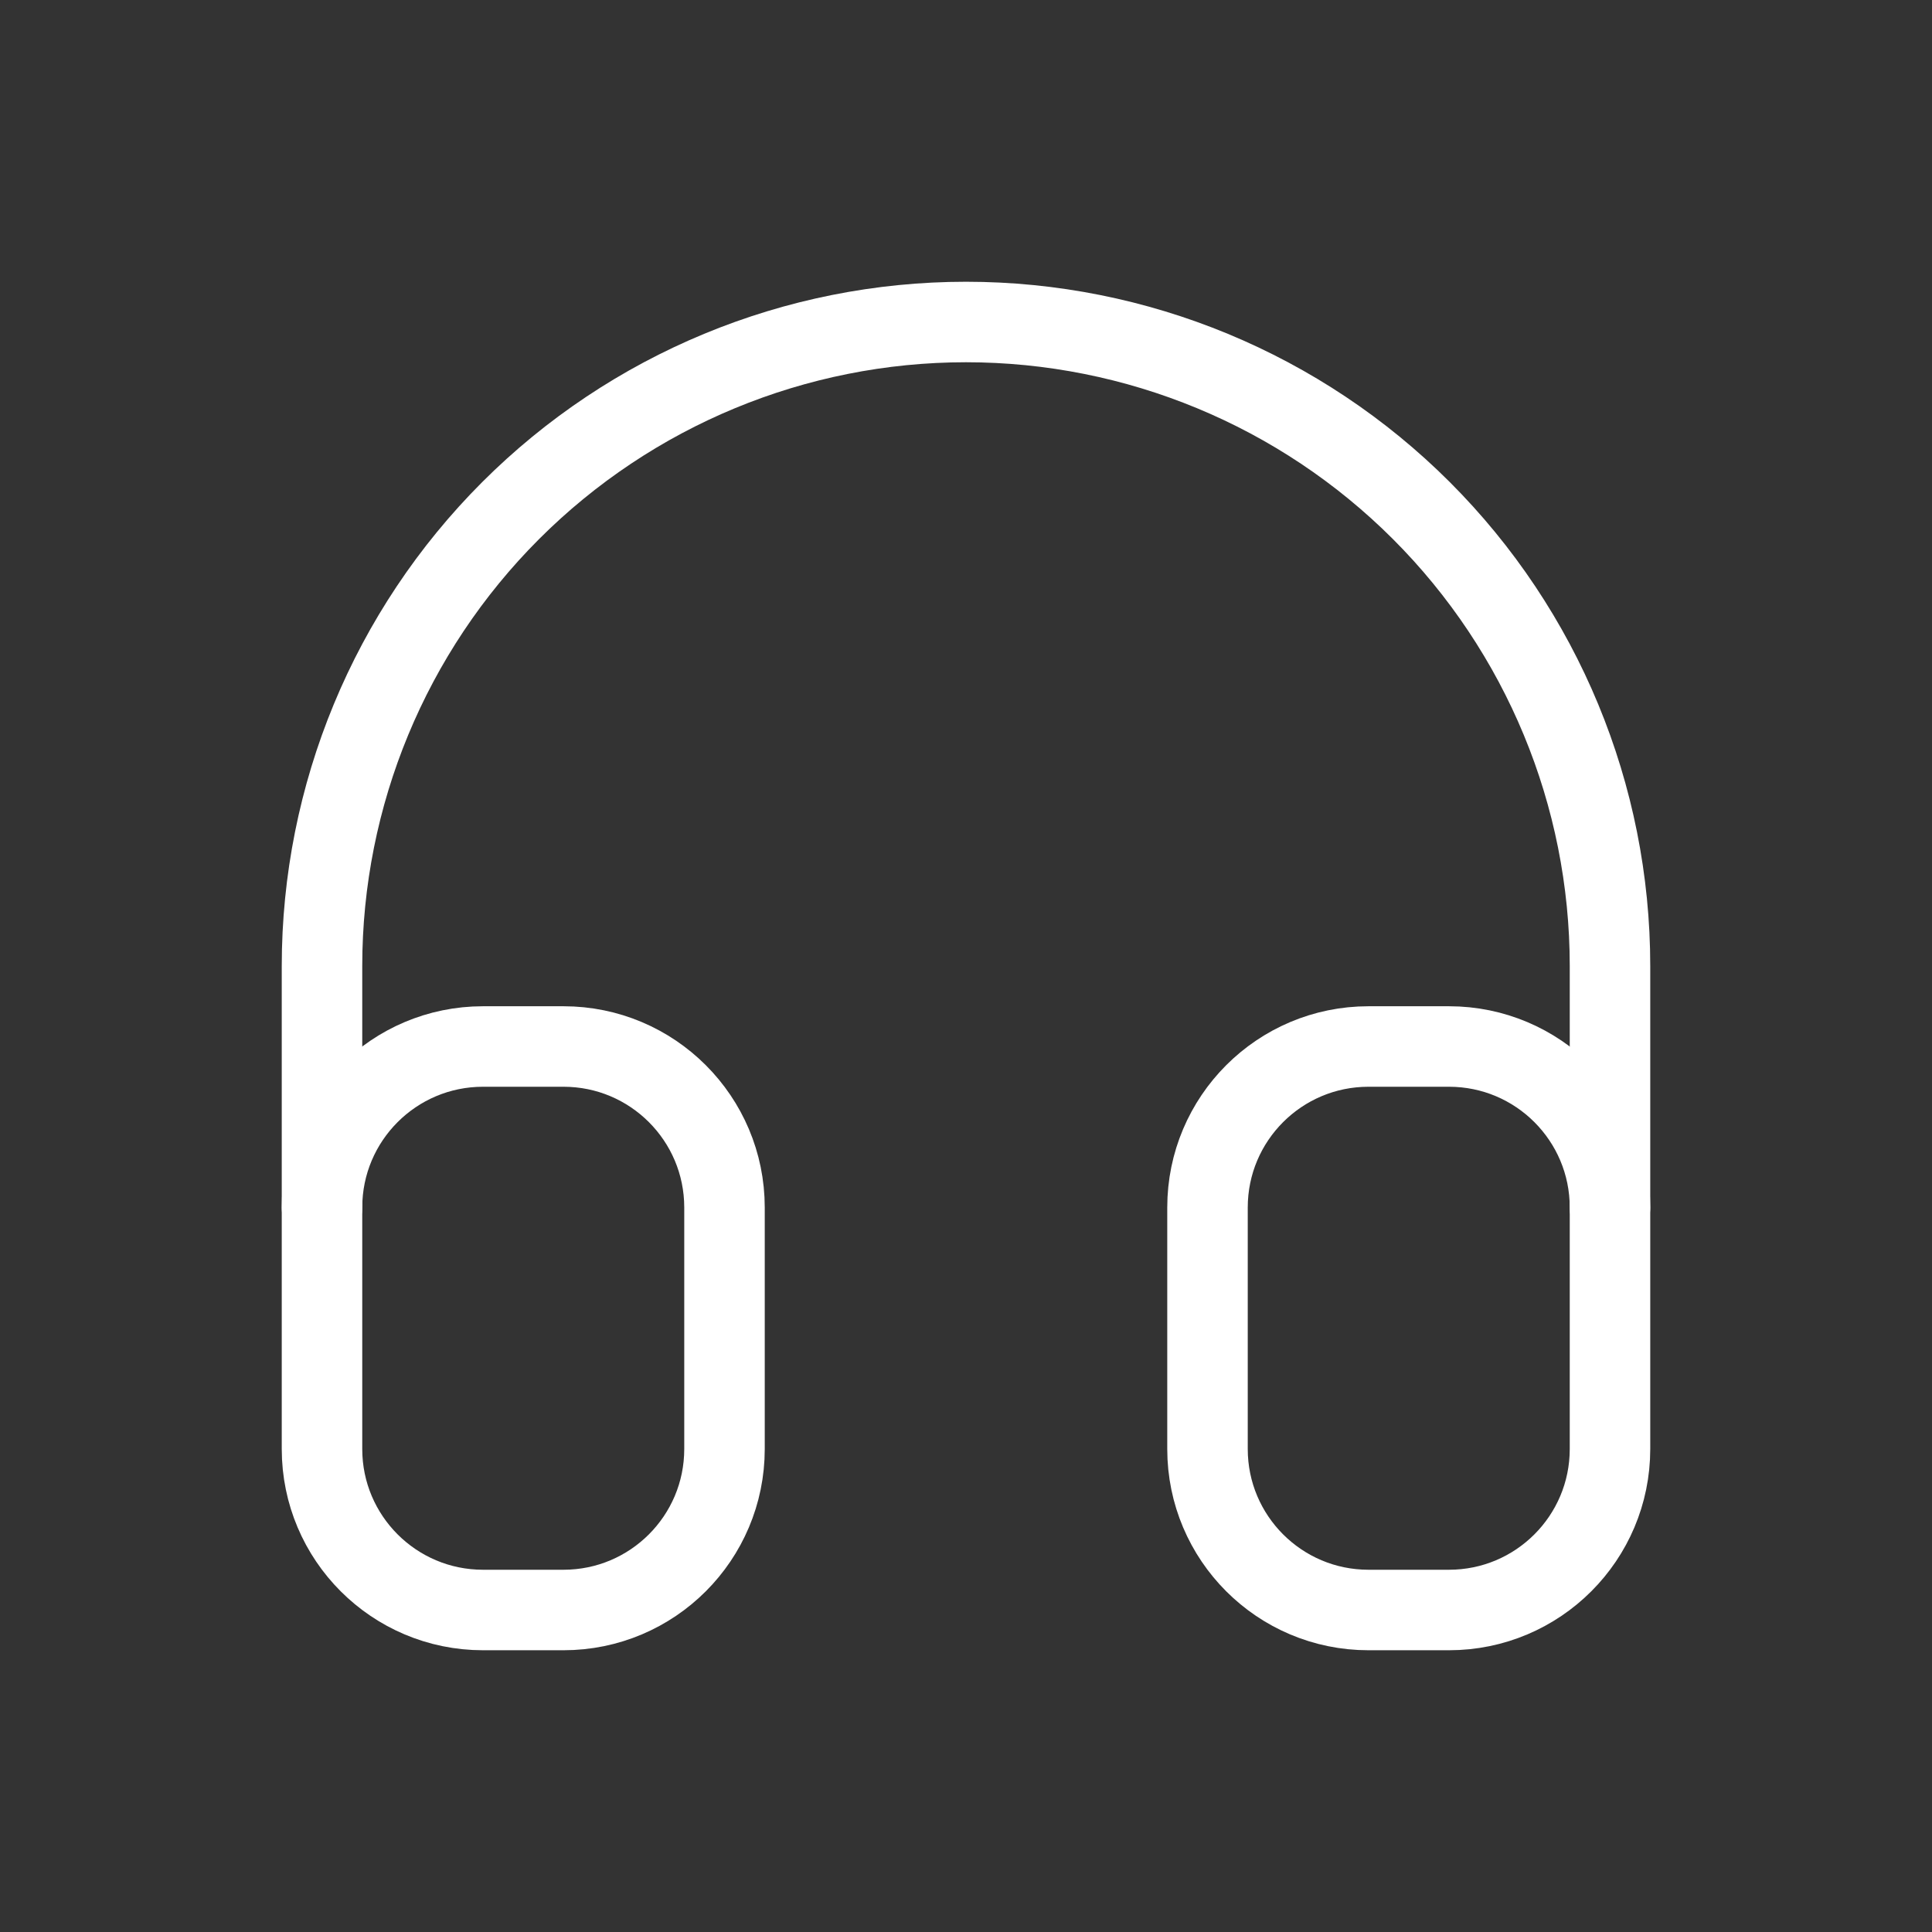 <svg width="48" height="48" viewBox="0 0 48 48" fill="none" xmlns="http://www.w3.org/2000/svg">
<rect x="0" y="0" width="48" height="48" fill="#333333" stroke="none"/>
<g clip-path="url(#clip0_618_2336)">
<path d="M14 26H12C9.791 26 8 27.791 8 30V36C8 38.209 9.791 40 12 40H14C16.209 40 18 38.209 18 36V30C18 27.791 16.209 26 14 26Z" stroke="white" stroke-width="2" stroke-linecap="round" stroke-linejoin="round"/>
<path d="M36 26H34C31.791 26 30 27.791 30 30V36C30 38.209 31.791 40 34 40H36C38.209 40 40 38.209 40 36V30C40 27.791 38.209 26 36 26Z" stroke="white" stroke-width="2" stroke-linecap="round" stroke-linejoin="round"/>
<path d="M8 30V24C8 19.756 9.686 15.687 12.686 12.686C15.687 9.686 19.756 8 24 8C28.244 8 32.313 9.686 35.314 12.686C38.314 15.687 40 19.756 40 24V30" stroke="white" stroke-width="2" stroke-linecap="round" stroke-linejoin="round"/>
</g>
<defs>
<clipPath id="clip0_618_2336">
<rect width="48" height="48" fill="white"/>
</clipPath>
</defs>
</svg>

